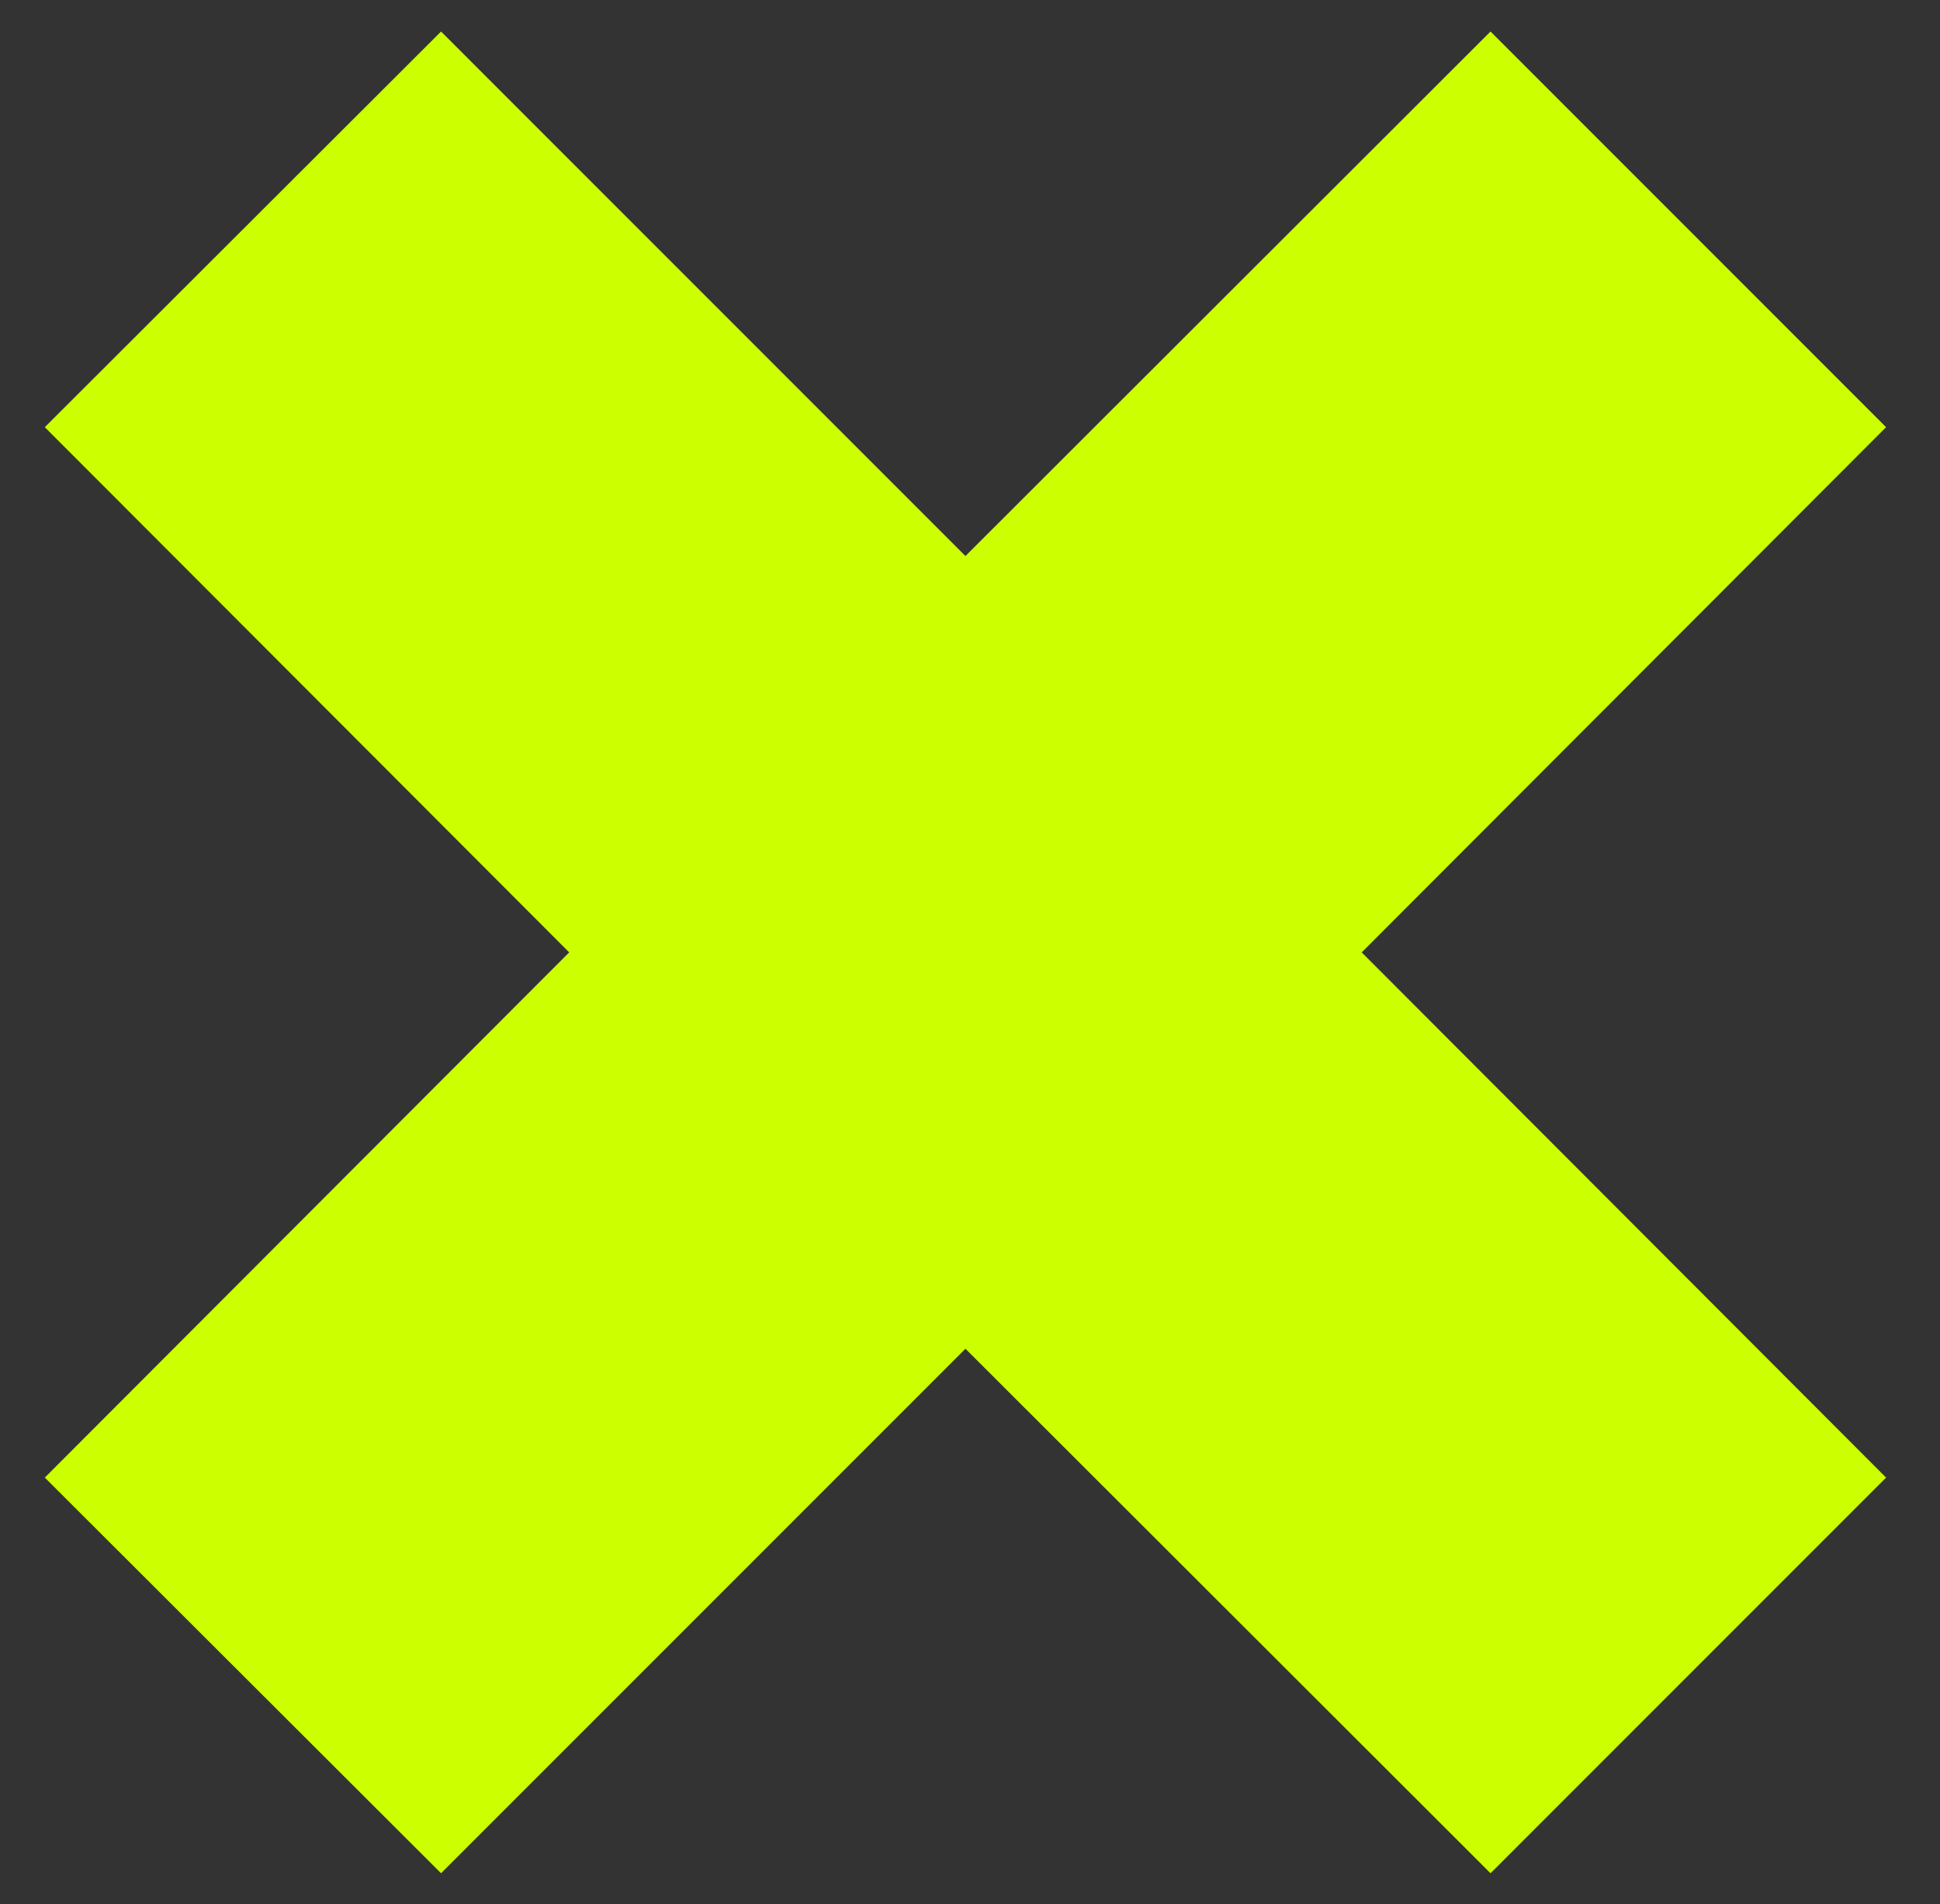 <?xml version="1.0" encoding="utf-8"?>
<!-- Generator: Adobe Illustrator 24.1.0, SVG Export Plug-In . SVG Version: 6.00 Build 0)  -->
<svg version="1.1" id="logo-x" xmlns="http://www.w3.org/2000/svg" xmlns:xlink="http://www.w3.org/1999/xlink" x="0px" y="0px"
	 viewBox="0 0 277.1 271.9" style="enable-background:new 0 0 277.1 271.9;" xml:space="preserve">
<rect x="0" y="0" width="277.1" height="271.9" fill="#333333" stroke="none"/>
<style type="text/css">
	.st00{fill:#CCFF00;}
</style>
<polygon class="st00" points="269.4,61 212.9,4.5 137.9,79.4 63,4.5 6.4,61 81.3,136 6.4,211 63,267.5 137.9,192.6 212.9,267.5 
	269.4,211 194.5,136 "/>
</svg>
